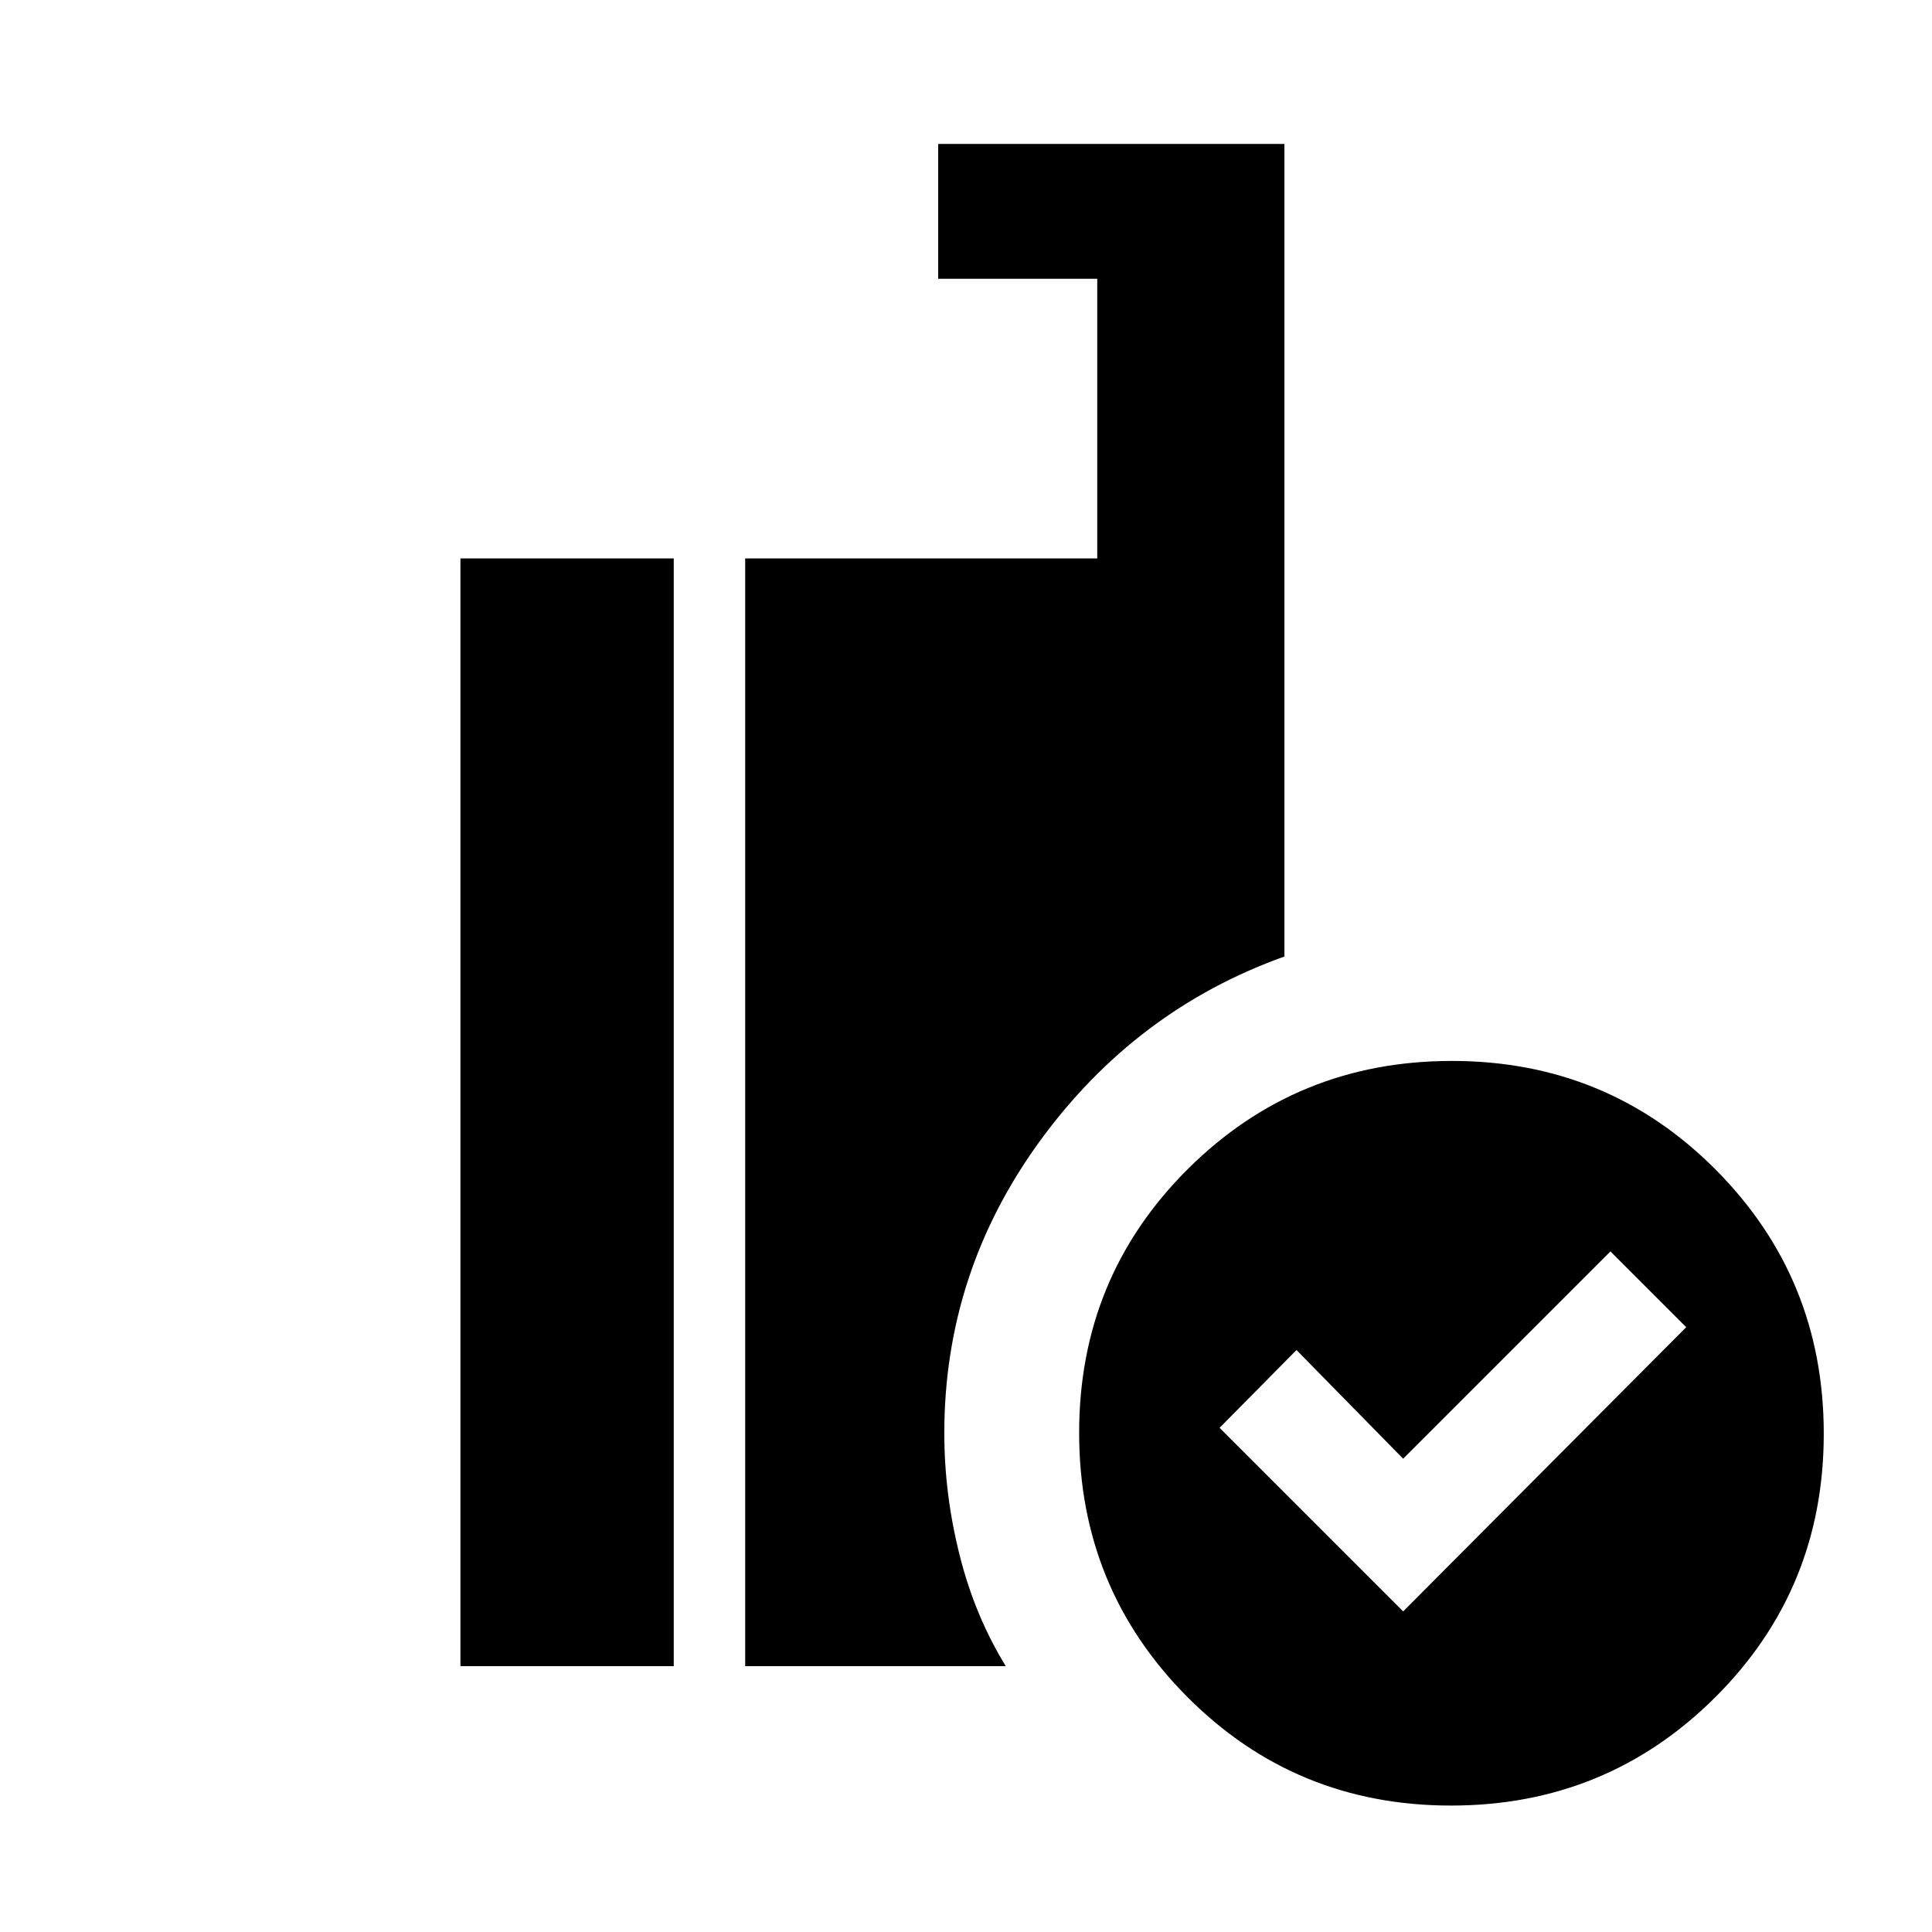 <svg xmlns="http://www.w3.org/2000/svg" height="20" viewBox="0 -960 960 960" width="20"><path d="M697.218-159.304 837.87-300.522l-37.652-37.652-103 103-53-54L606-250.522l91.218 91.218Zm23.774 96.478q-77.274 0-131.024-53.976-53.75-53.977-53.75-131.25 0-77.274 53.976-131.024t131.25-53.75q77.274 0 131.024 53.976t53.75 131.25q0 77.274-53.976 131.024-53.977 53.75-131.25 53.75Zm-350.71-69.26v-550.437h174.935V-821.48h-79.044v-67h172.045v403.762q-74.022 26.478-121.511 91.707-47.489 65.228-47.489 145.185 0 30.283 7.609 60.566 7.608 30.283 22.957 55.174H370.282Zm-141.5 0v-550.437h106v550.437h-106Z"/></svg>